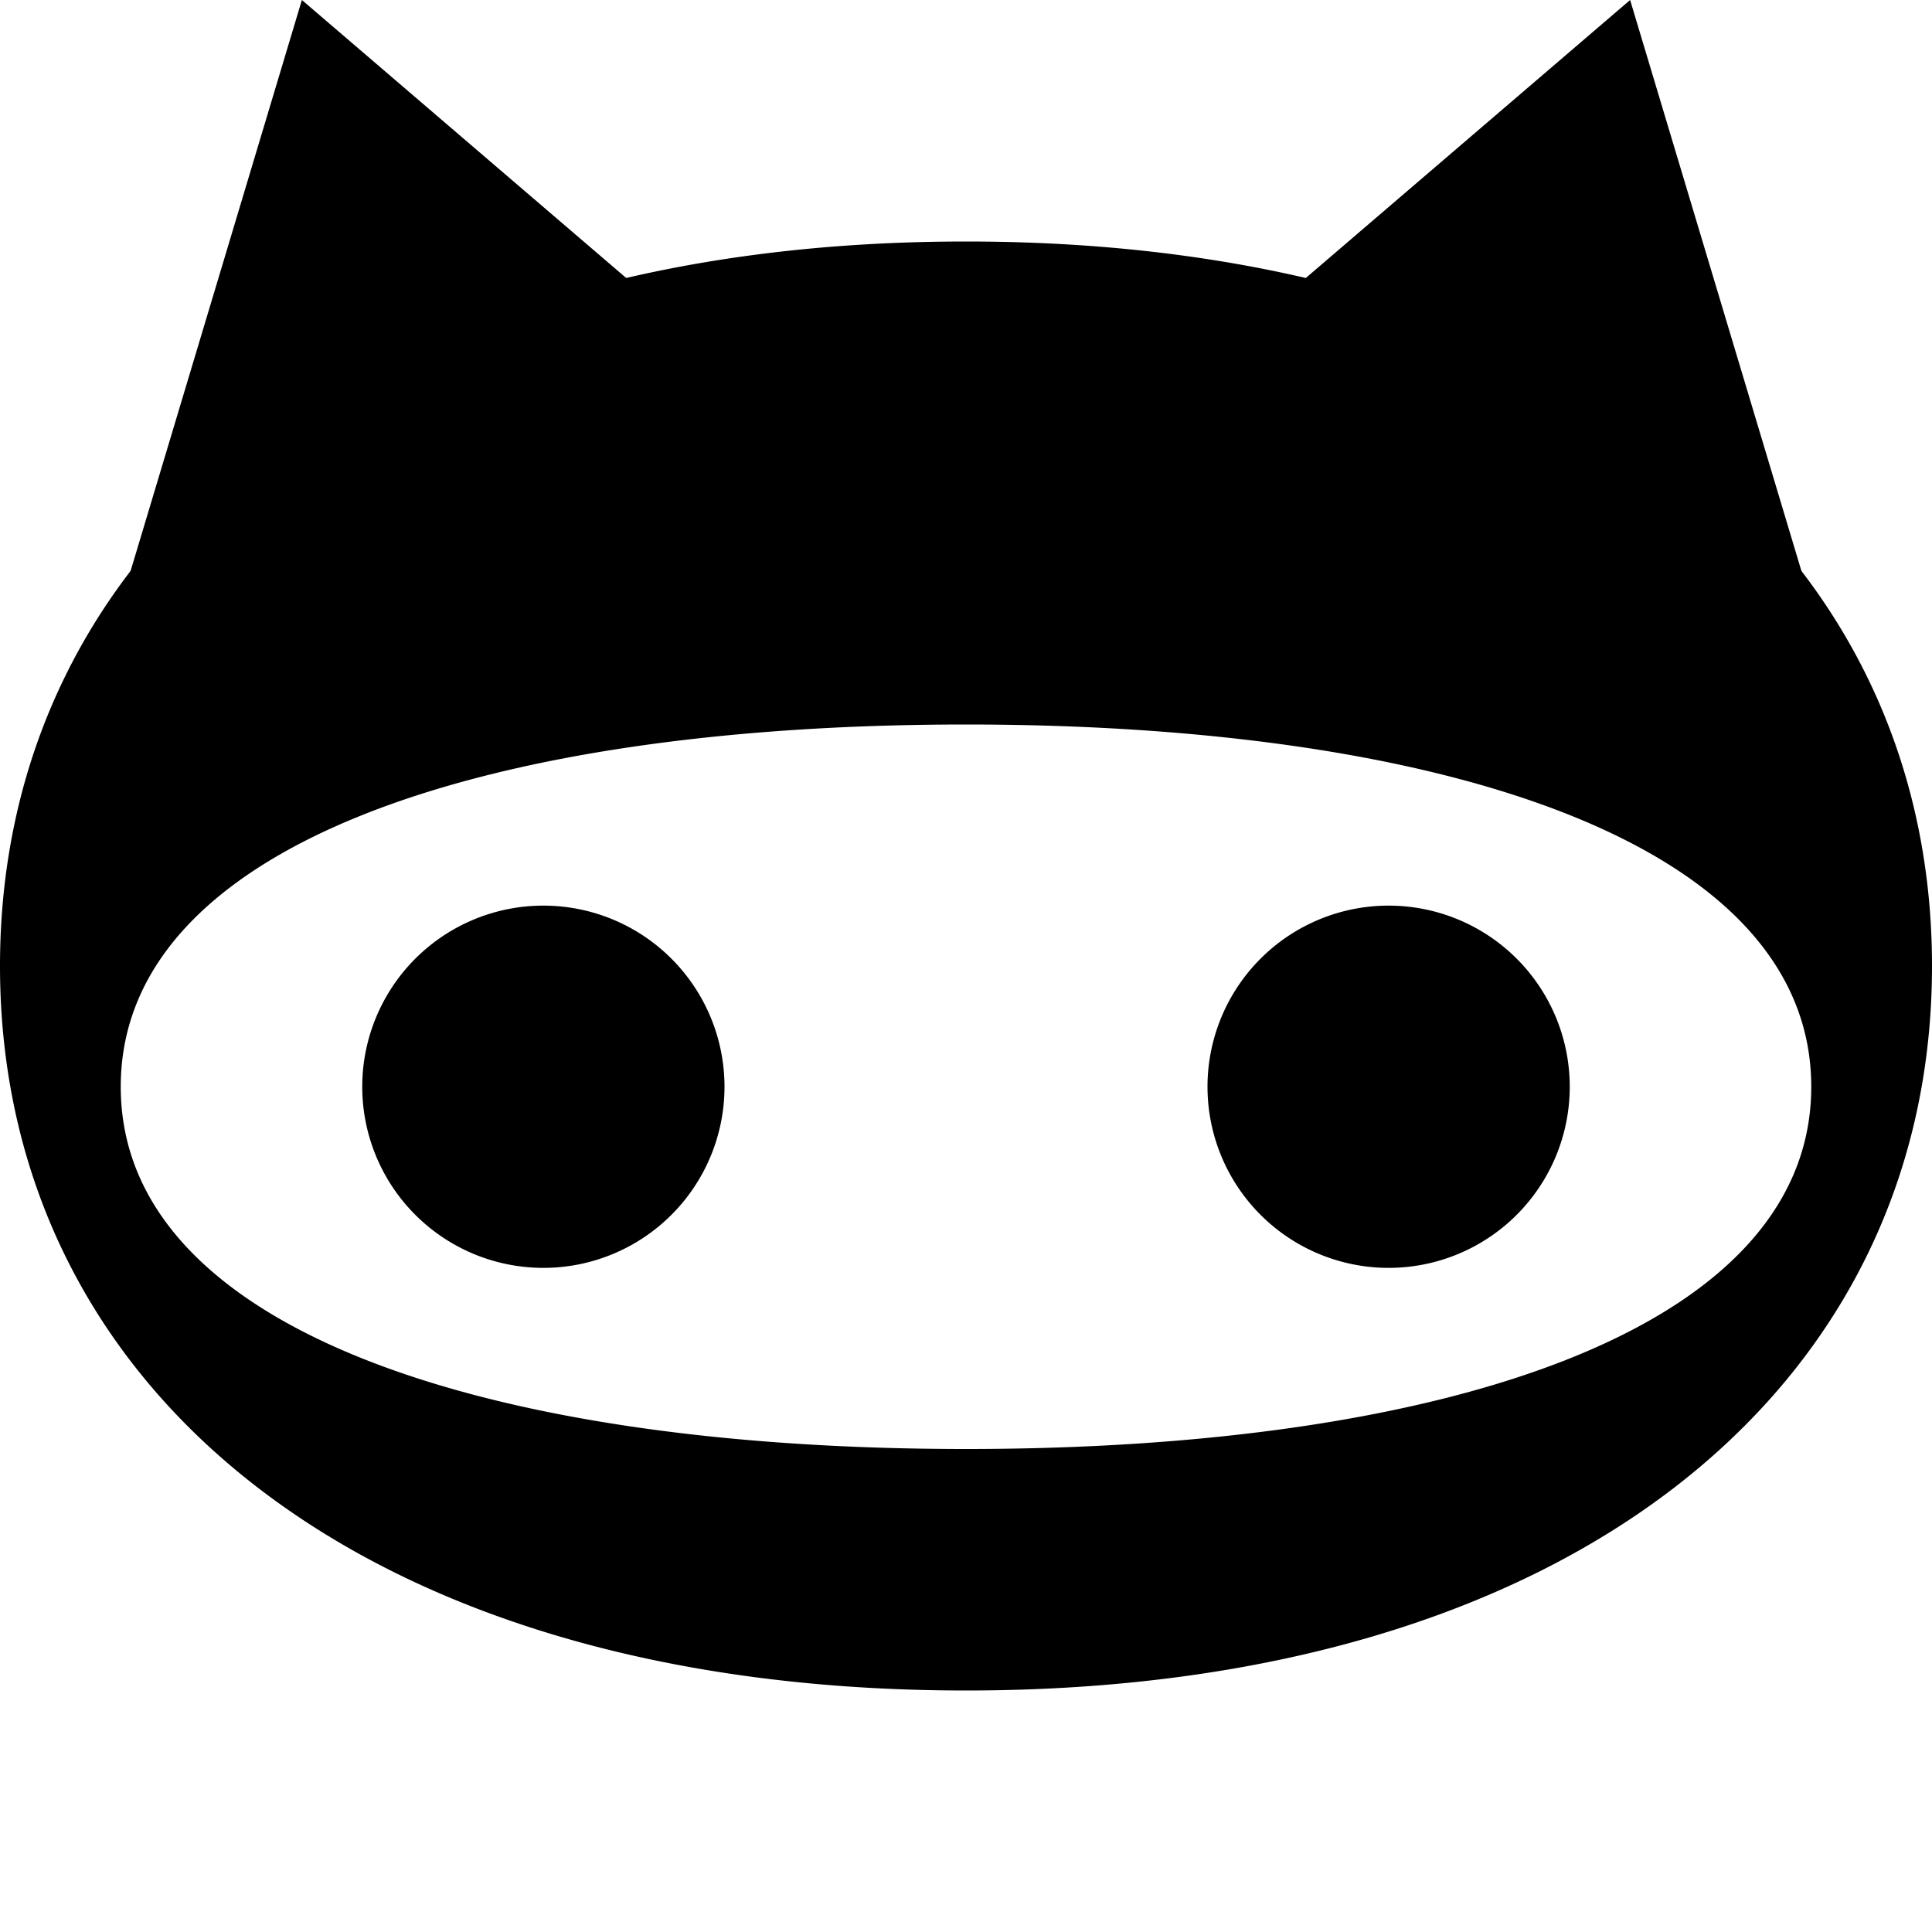 <svg id="github" xmlns="http://www.w3.org/2000/svg" viewBox="0 0 32 32">
  <path d="
    M0 16
    C0 9 6 4 16 4
    C26 4 32 9 32 16
    C32 23 26 28 16 28
    C6 28 0 23 0 16
    M2 18
    C2 22 8 24 16 24
    C24 24 30 22 30 18
    C30 14 24 12 16 12
    C8 12 2 14 2 18
    M6 18
    A3 3 0 0 0 12 18
    A3 3 0 0 0 6 18
    M26 18
    A3 3 0 0 0 20 18
    A3 3 0 0 0 26 18
    "/>
  <path d="
    M2 10 L5 0 L12 6
    M30 10 L27 0 L20 6
  "/>
</svg>
